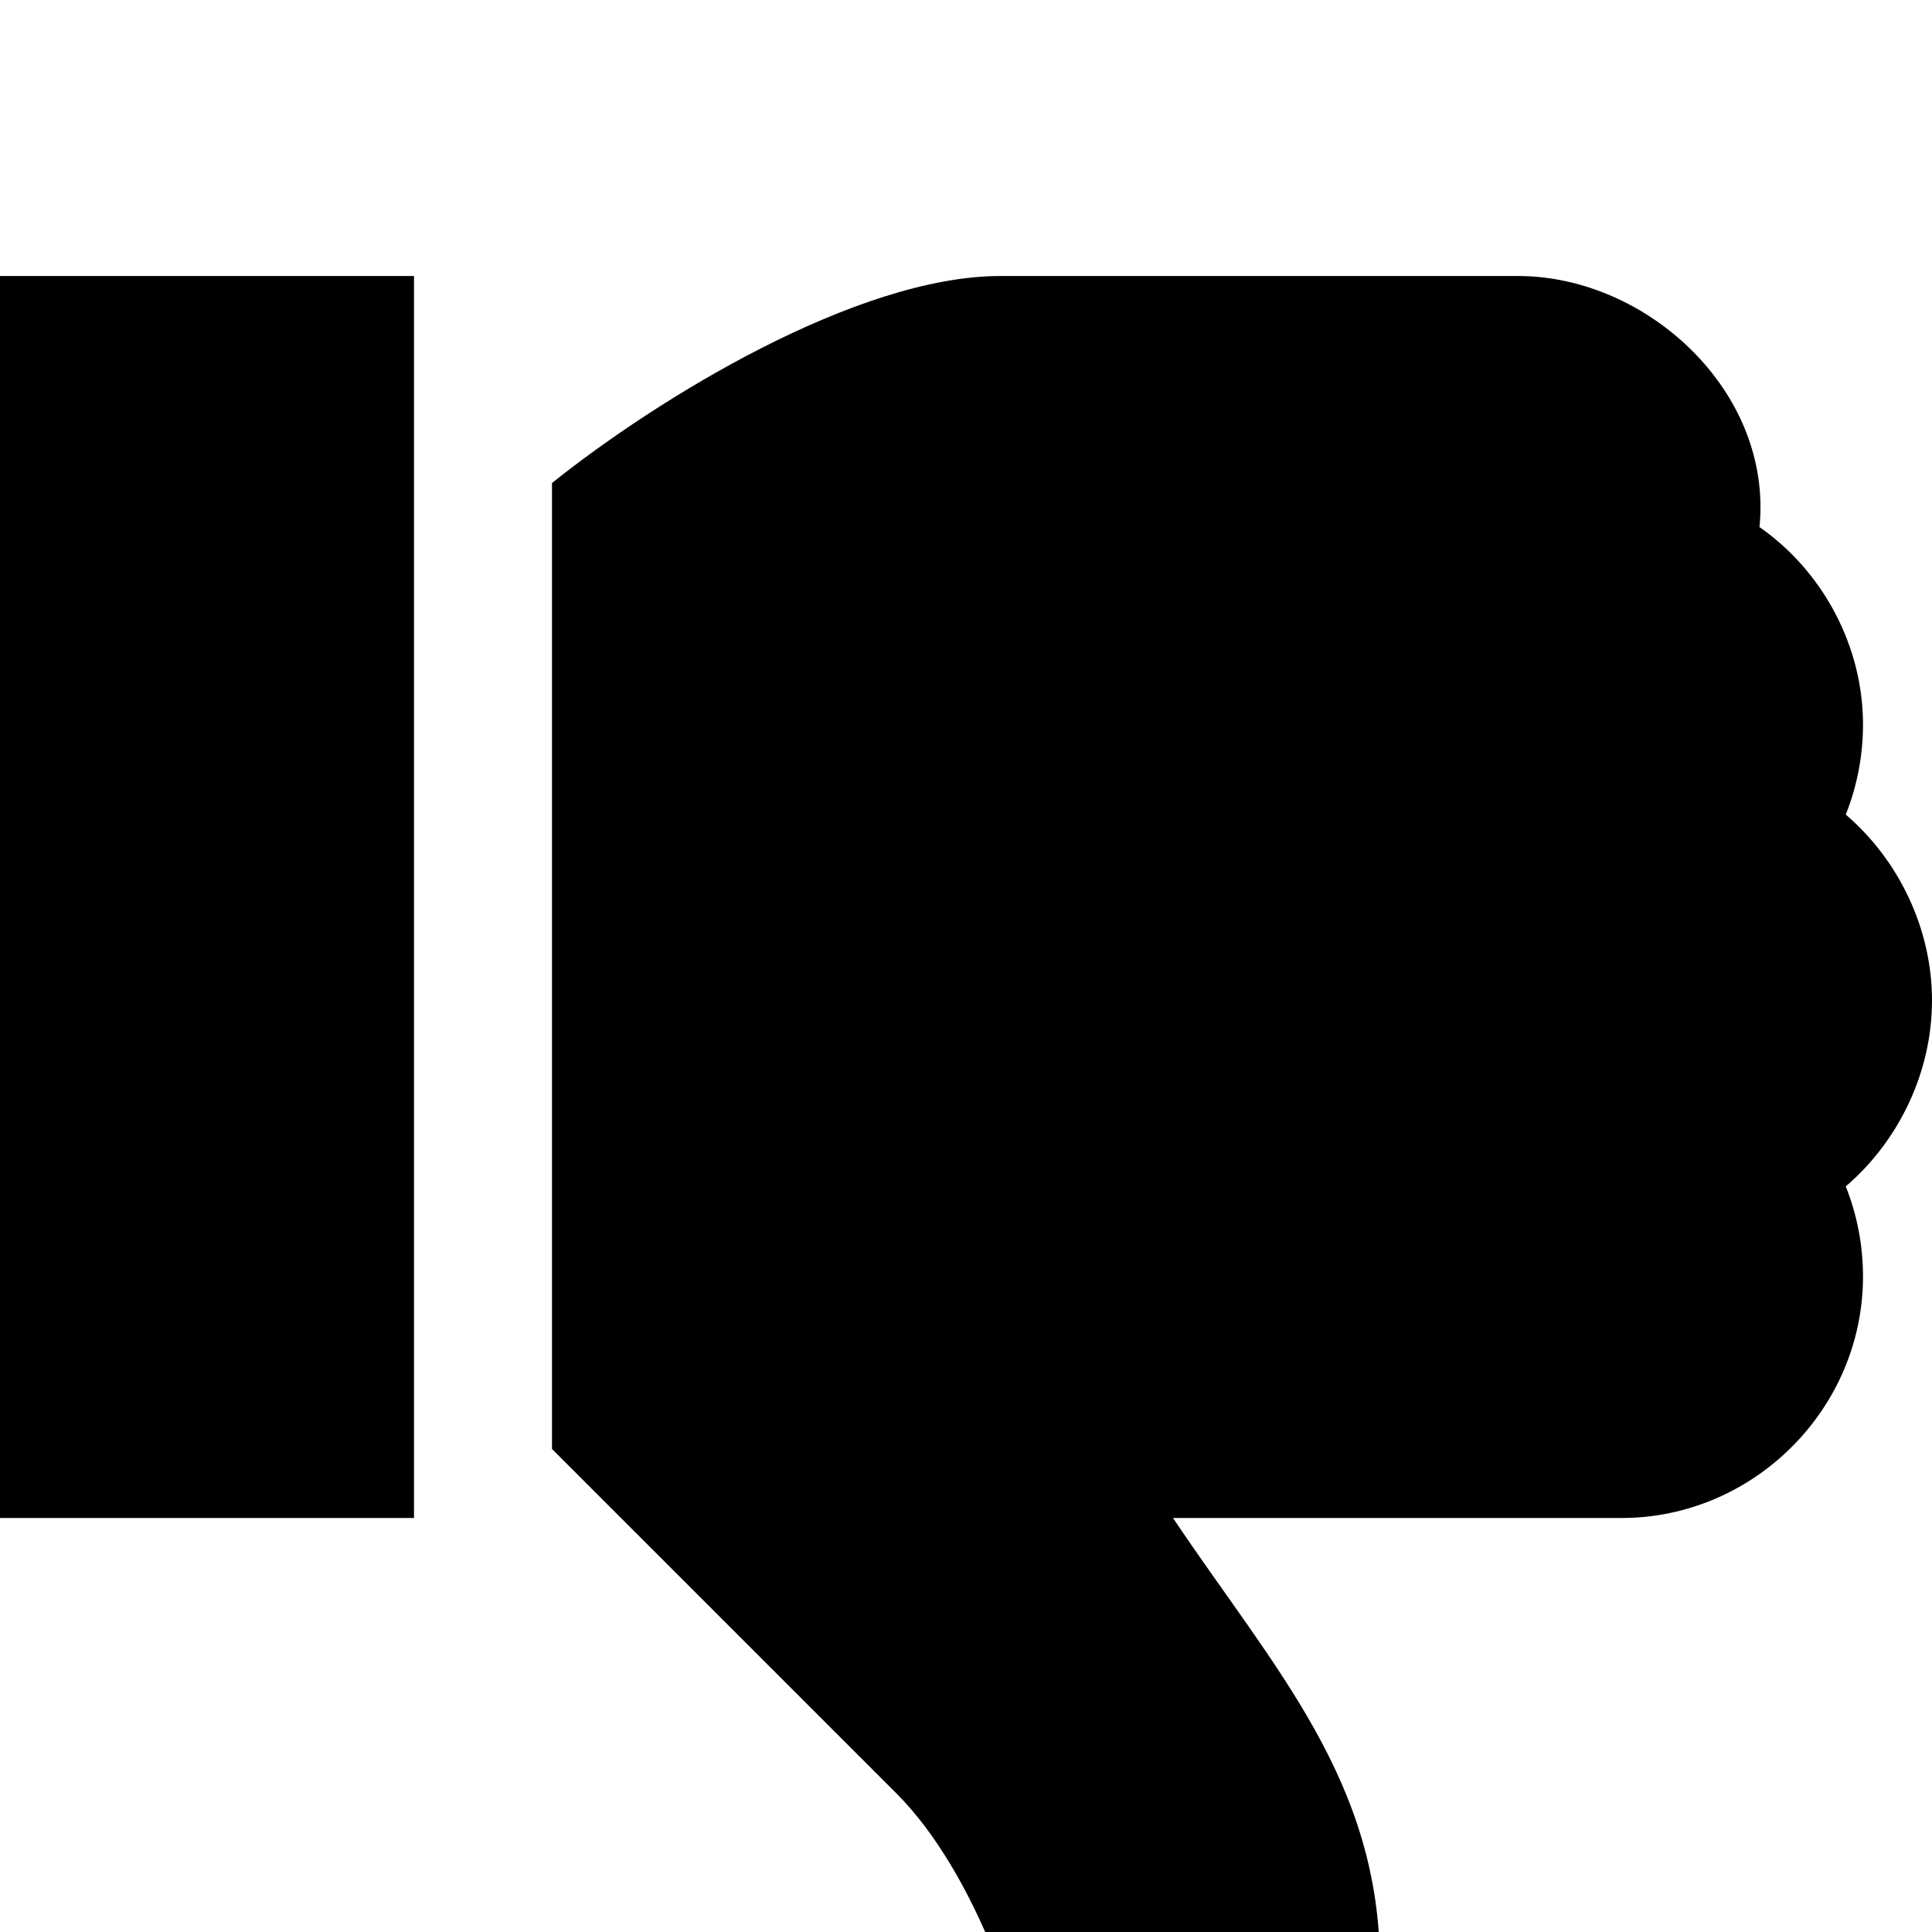 <svg xmlns="http://www.w3.org/2000/svg" viewBox="0 -144 1008 1008"><path fill="currentColor" d="M1008 378c0 37-17 73-45 97 6 15 9 31 9 47 0 69-57 126-126 126H612c53 79 108 137 108 234 0 53-27 126-90 126h-54c-20 0-36-16-36-36 0-56-32-140-72-180L288 612V108C343 64 447 0 522 0h270c67 0 133 60 126 131 33 23 54 62 54 103 0 16-3 32-9 47 28 24 45 60 45 97zM0 648V0h216v648H0z"/></svg>
